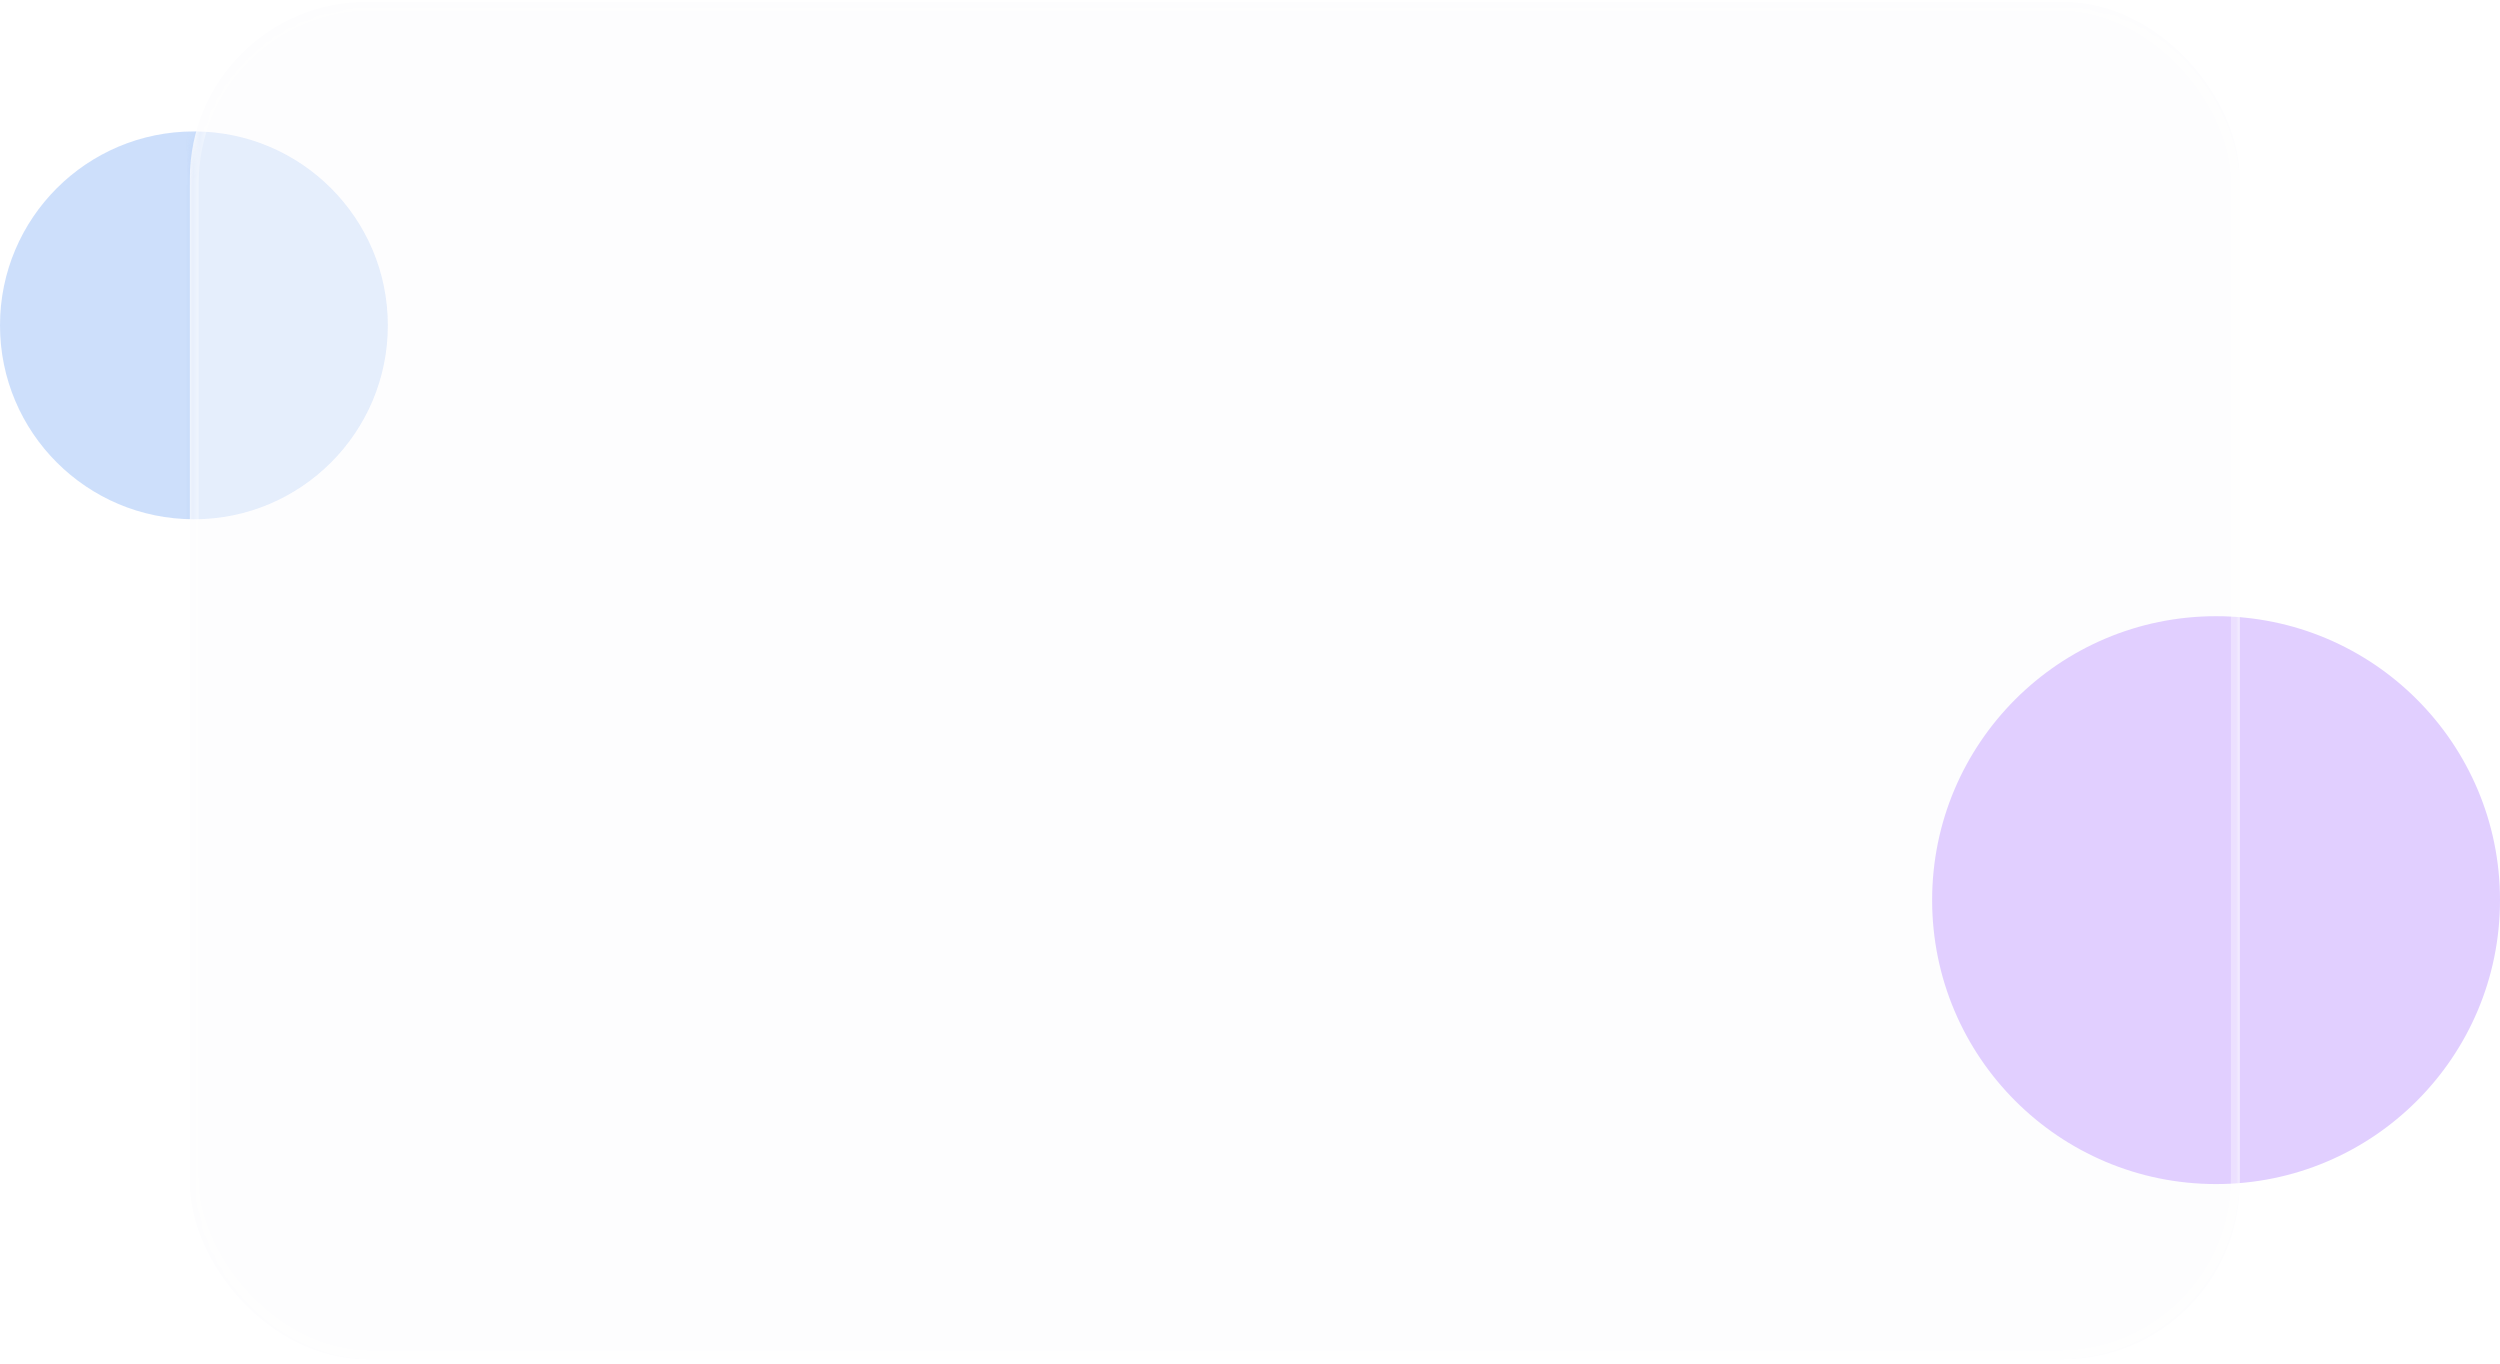 <?xml version="1.0" encoding="UTF-8"?>
<svg width="361px" height="197px" viewBox="0 0 361 197" version="1.1" xmlns="http://www.w3.org/2000/svg" xmlns:xlink="http://www.w3.org/1999/xlink">
    <title>shuju-bg</title>
    <defs>
        <rect id="path-1" x="0" y="0" width="296" height="196" rx="25.514"></rect>
        <filter x="0.0%" y="0.0%" width="100.0%" height="100.0%" filterUnits="objectBoundingBox" id="filter-2">
            <feGaussianBlur stdDeviation="0" in="SourceGraphic"></feGaussianBlur>
        </filter>
        <filter x="-62.2%" y="-62.2%" width="224.4%" height="224.4%" filterUnits="objectBoundingBox" id="filter-4">
            <feGaussianBlur stdDeviation="17" in="SourceGraphic"></feGaussianBlur>
        </filter>
        <filter x="-98.1%" y="-98.1%" width="296.3%" height="296.3%" filterUnits="objectBoundingBox" id="filter-5">
            <feGaussianBlur stdDeviation="18.319" in="SourceGraphic"></feGaussianBlur>
        </filter>
    </defs>
    <g id="页面-1" stroke="none" stroke-width="1" fill="none" fill-rule="evenodd">
        <g id="首页" transform="translate(-1269, -78)">
            <g id="标语" transform="translate(530, 78)">
                <g id="shuju-bg" transform="translate(739, 0)">
                    <circle id="椭圆形" fill="#E1CFFF" cx="320" cy="129.979" r="41"></circle>
                    <circle id="椭圆形" fill="#9DC0F9" opacity="0.5" cx="28" cy="46.979" r="28"></circle>
                    <g id="编组-11" transform="translate(27.414, 0.276)">
                        <mask id="mask-3" fill="white">
                            <use xlink:href="#path-1"></use>
                        </mask>
                        <use id="矩形" fill="#FDFDFE" filter="url(#filter-2)" xlink:href="#path-1"></use>
                        <circle id="椭圆形" fill="#E1CFFF" filter="url(#filter-4)" mask="url(#mask-3)" cx="292.586" cy="129.704" r="41"></circle>
                        <circle id="椭圆形" fill="#9DC0F9" opacity="0.5" filter="url(#filter-5)" mask="url(#mask-3)" cx="0.586" cy="46.704" r="28"></circle>
                        <rect id="矩形" stroke="#FFFFFF" stroke-width="1.276" opacity="0.6" mask="url(#mask-3)" x="0.638" y="0.638" width="294.724" height="194.724" rx="25.514"></rect>
                    </g>
                </g>
            </g>
        </g>
    </g>
</svg>